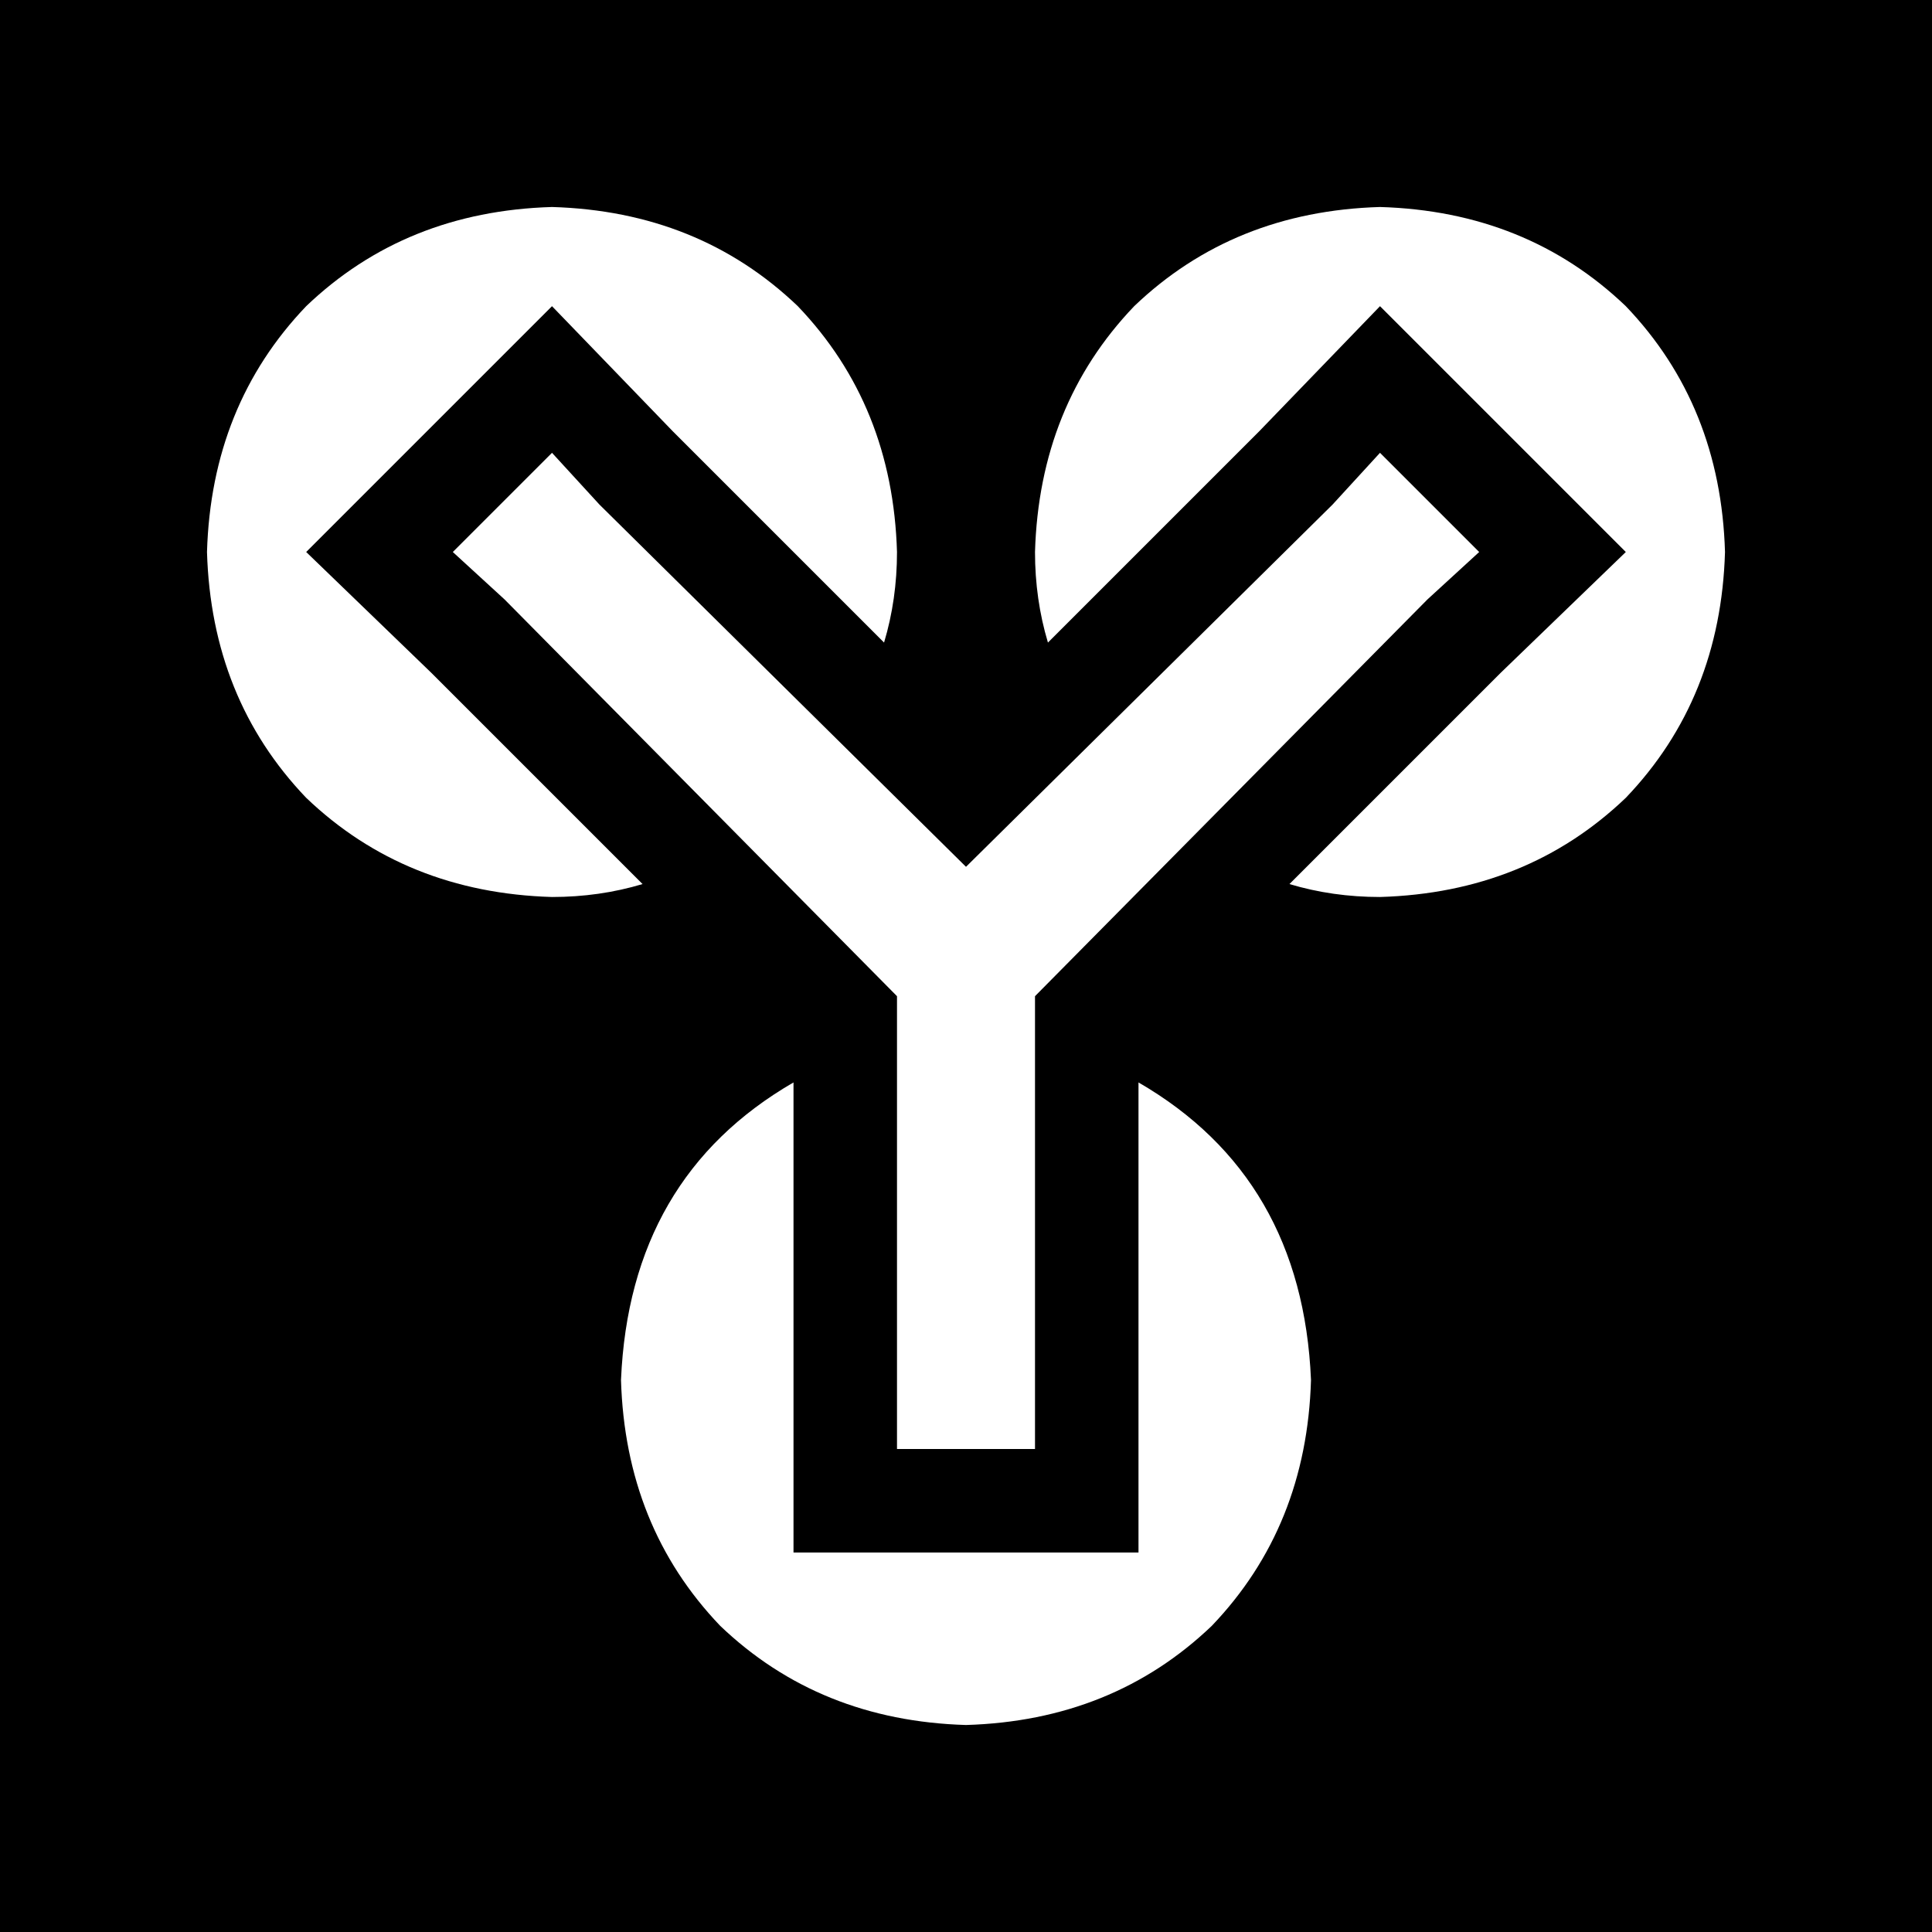 <svg xmlns="http://www.w3.org/2000/svg" viewBox="0 0 512 512">
  <path d="M 0 0 L 512 0 L 512 512 L 0 512 L 0 0 L 0 0 Z M 170.286 234.286 L 114.286 178.286 L 81.143 146.286 L 146.286 81.143 L 178.286 114.286 L 234.286 170.286 Q 237.714 158.857 237.714 146.286 Q 236.571 107.429 211.429 81.143 Q 185.143 56 146.286 54.857 Q 107.429 56 81.143 81.143 Q 56 107.429 54.857 146.286 Q 56 185.143 81.143 211.429 Q 107.429 236.571 146.286 237.714 Q 158.857 237.714 170.286 234.286 L 170.286 234.286 Z M 210.286 286.857 Q 166.857 312 164.571 365.714 Q 165.714 404.571 190.857 430.857 Q 217.143 456 256 457.143 Q 294.857 456 321.143 430.857 Q 346.286 404.571 347.429 365.714 Q 345.143 312 301.714 286.857 L 301.714 365.714 L 301.714 411.429 L 210.286 411.429 L 210.286 365.714 L 210.286 286.857 L 210.286 286.857 Z M 341.714 234.286 Q 353.143 237.714 365.714 237.714 Q 404.571 236.571 430.857 211.429 Q 456 185.143 457.143 146.286 Q 456 107.429 430.857 81.143 Q 404.571 56 365.714 54.857 Q 326.857 56 300.571 81.143 Q 275.429 107.429 274.286 146.286 Q 274.286 158.857 277.714 170.286 L 333.714 114.286 L 365.714 81.143 L 430.857 146.286 L 397.714 178.286 L 341.714 234.286 L 341.714 234.286 Z M 158.857 133.714 L 146.286 120 L 120 146.286 L 133.714 158.857 L 237.714 264 L 237.714 365.714 L 237.714 384 L 274.286 384 L 274.286 365.714 L 274.286 264 L 378.286 158.857 L 392 146.286 L 365.714 120 L 353.143 133.714 L 256 229.714 L 158.857 133.714 L 158.857 133.714 Z" />
</svg>